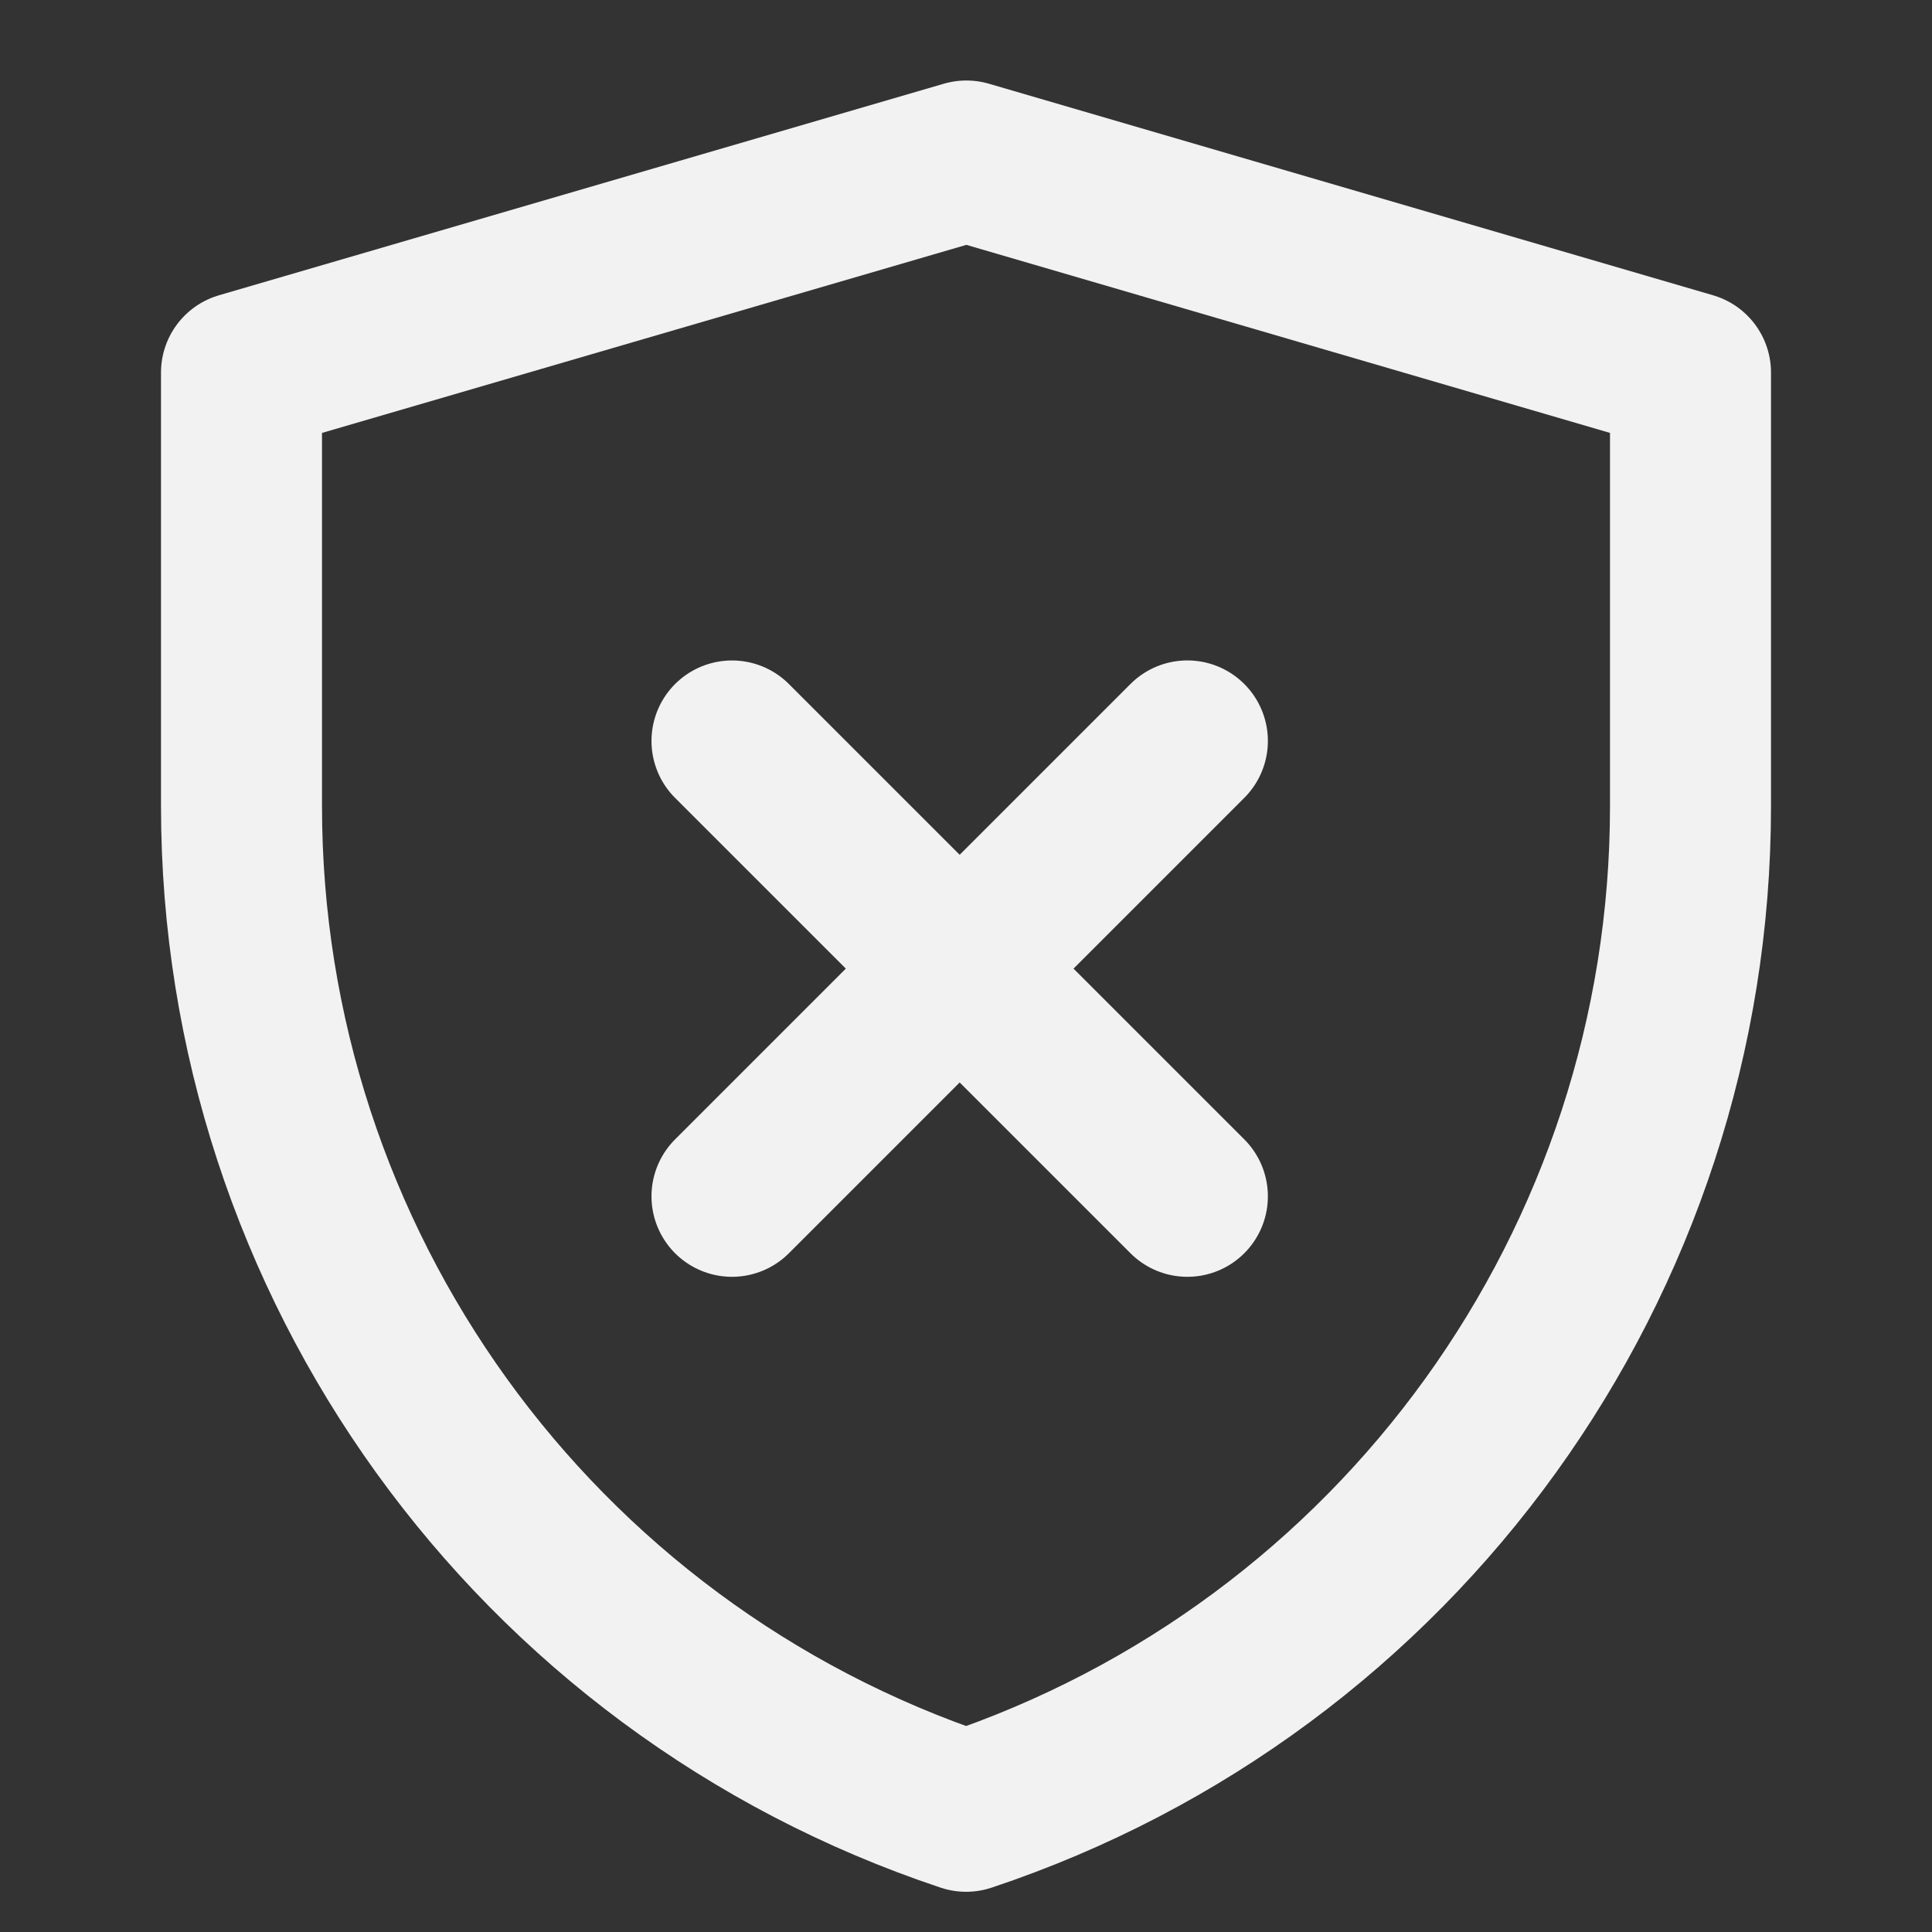 <?xml version="1.0" encoding="UTF-8"?><svg width="24" height="24" viewBox="0 0 48 48" fill="none" xmlns="http://www.w3.org/2000/svg"><rect x="0" y="0" width="48" height="48" fill="#333333" stroke="none"/><path d="M6 9.256L24.009 4L42 9.256V20.034C42 31.362 34.75 41.419 24.003 45.001C13.252 41.419 6 31.36 6 20.029V9.256Z" fill="none" stroke="#F2F2F2" stroke-width="4" stroke-linejoin="round"/><path d="M29.5 18.408L18.186 29.722" stroke="#F2F2F2" stroke-width="4" stroke-linecap="round" stroke-linejoin="round"/><path d="M18.186 18.409L29.5 29.722" stroke="#F2F2F2" stroke-width="4" stroke-linecap="round" stroke-linejoin="round"/></svg>